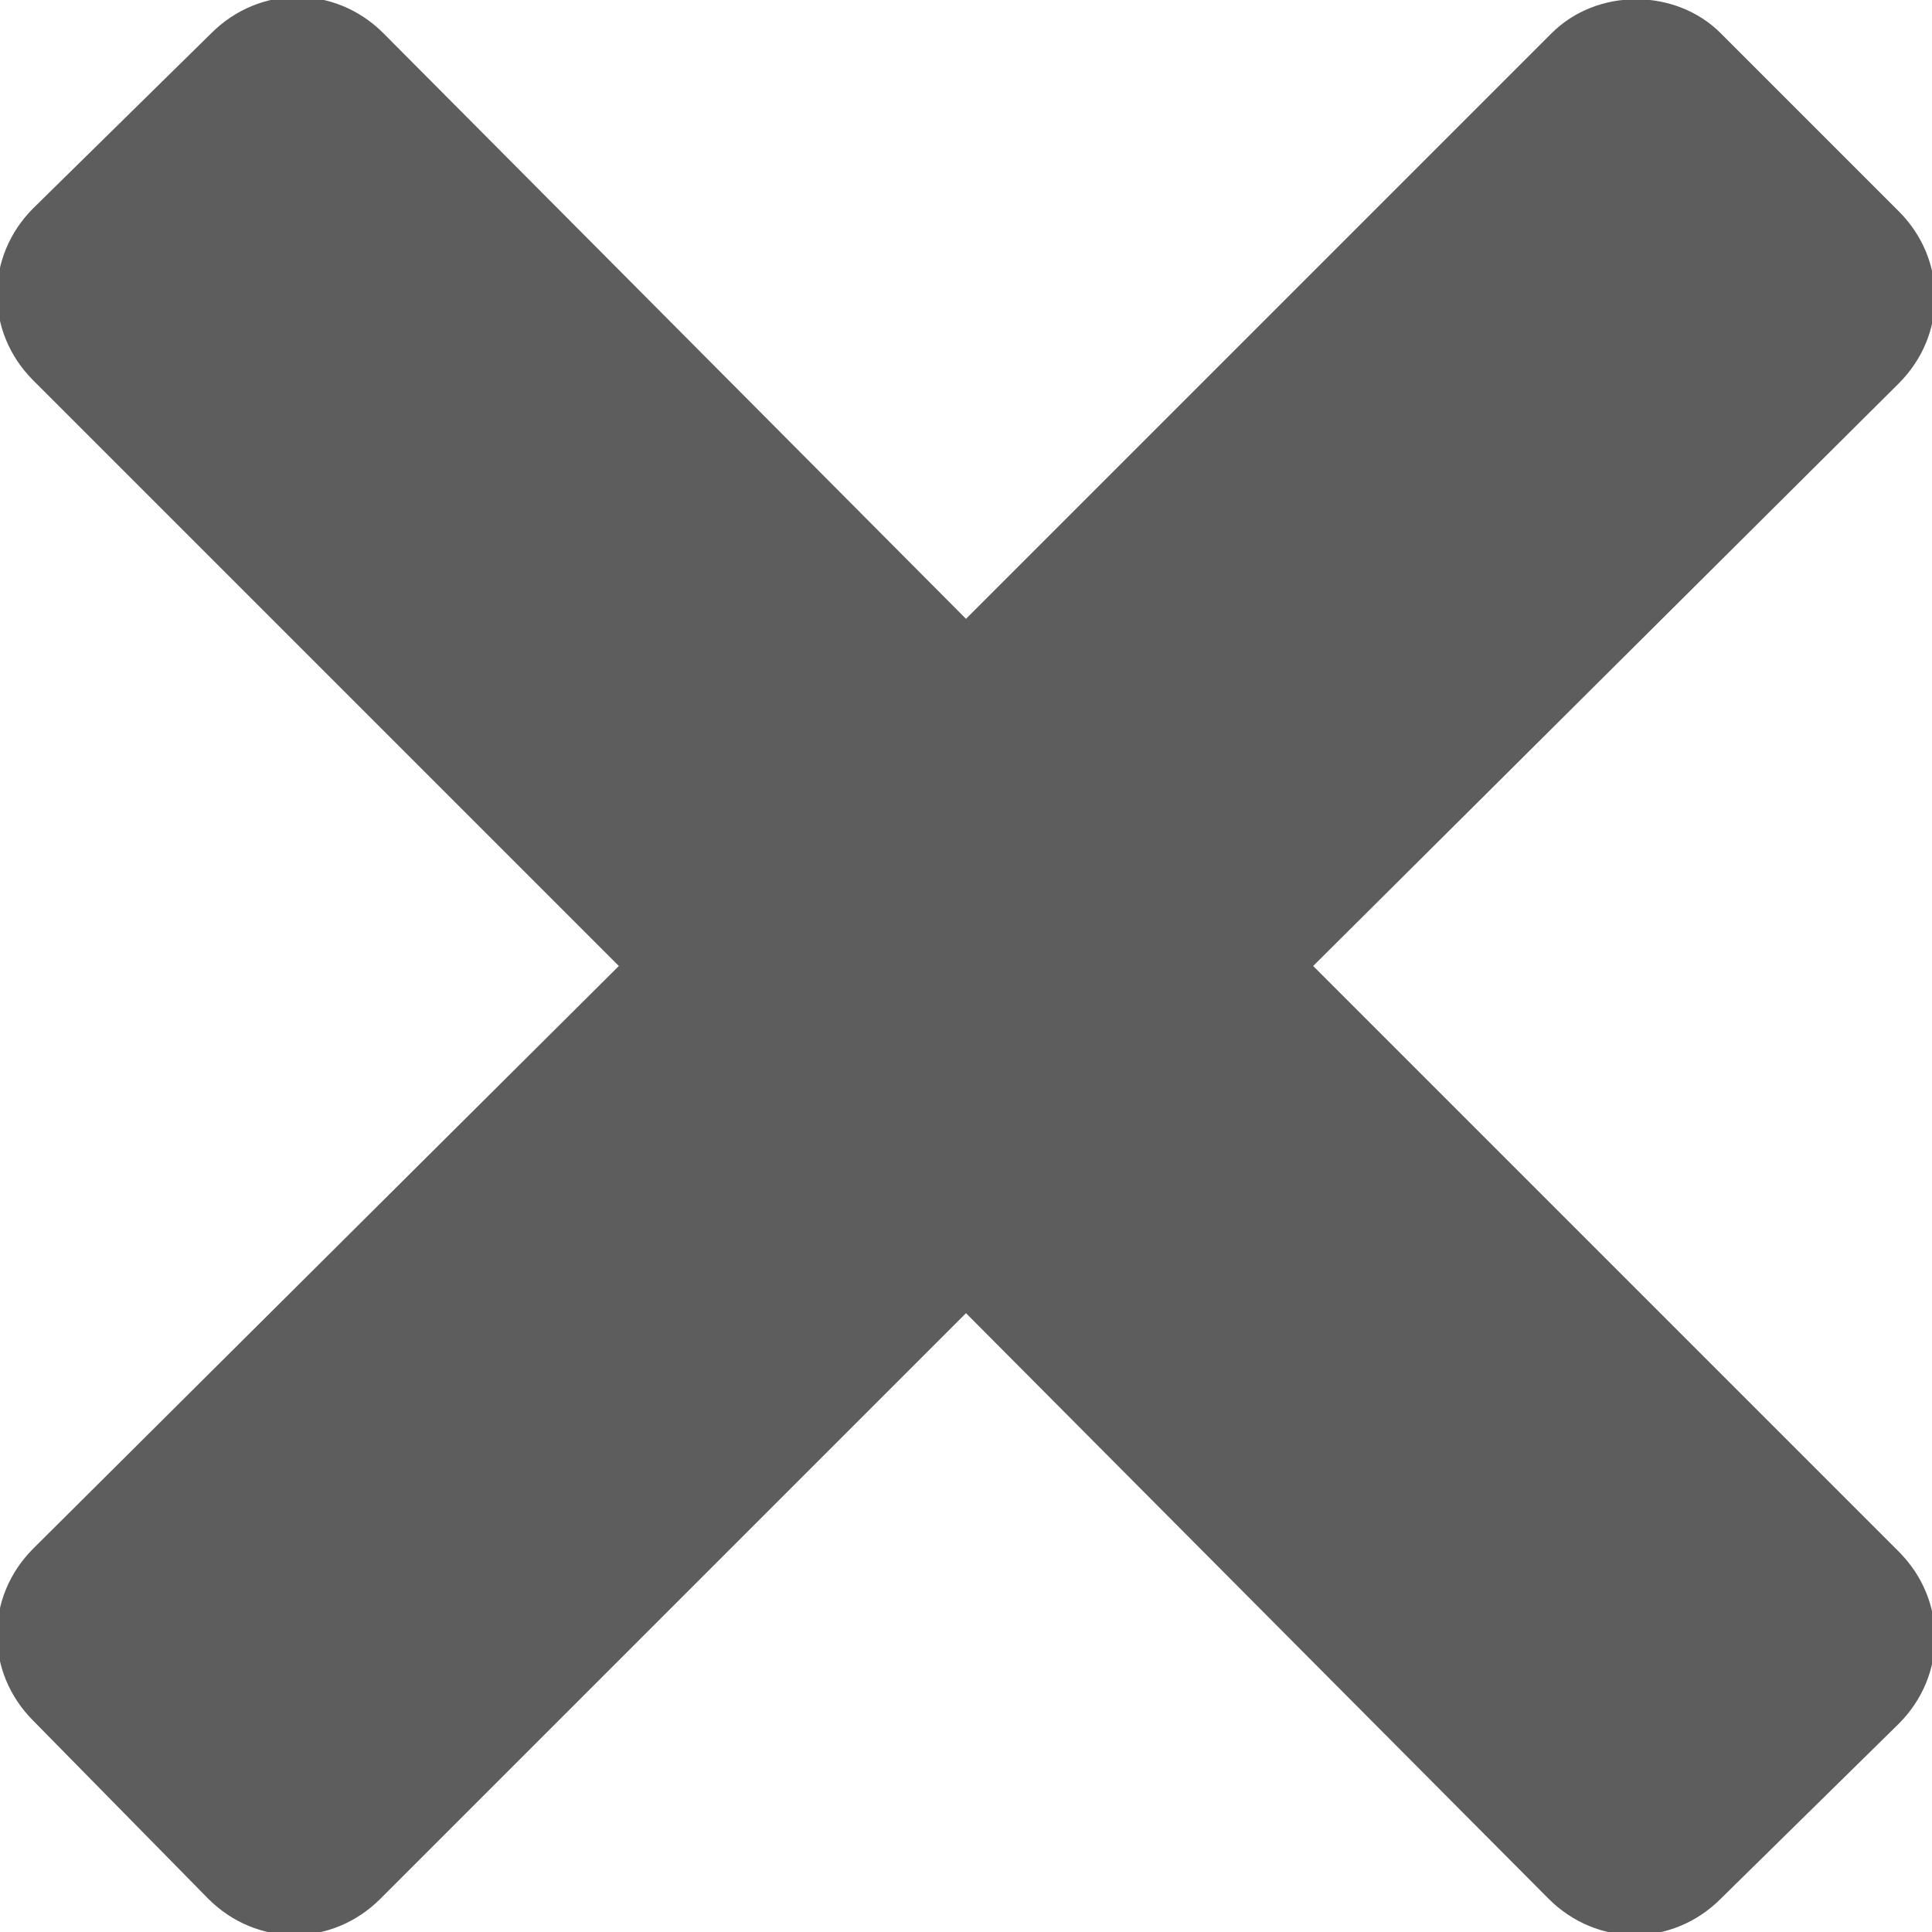 <?xml version="1.0" encoding="utf-8"?>
<!-- Generator: Adobe Illustrator 24.0.2, SVG Export Plug-In . SVG Version: 6.00 Build 0)  -->
<svg version="1.1" id="Layer_1" xmlns="http://www.w3.org/2000/svg" xmlns:xlink="http://www.w3.org/1999/xlink" x="0px" y="0px"
	 viewBox="0 0 64 64" style="enable-background:new 0 0 64 64;" xml:space="preserve">
<style type="text/css">
	.st0{fill-rule:evenodd;clip-rule:evenodd;fill:#5D5D5D;}
</style>
<title>close</title>
<path class="st0" d="M57,1.1L62.9,7c1.6,1.6,1.6,4.1,0,5.7c0,0,0,0,0,0L43.5,32l19.4,19.4c1.6,1.6,1.6,4.1,0,5.7c0,0,0,0,0,0
	L57,62.9c-1.6,1.6-4.1,1.6-5.7,0c0,0,0,0,0,0L32,43.5L12.6,62.9c-1.6,1.6-4.1,1.6-5.7,0c0,0,0,0,0,0L1.1,57c-1.6-1.6-1.6-4.1,0-5.7
	c0,0,0,0,0,0L20.5,32L1.1,12.6c-1.6-1.6-1.6-4.1,0-5.7c0,0,0,0,0,0L7,1.1c1.6-1.6,4.1-1.6,5.7,0c0,0,0,0,0,0L32,20.5L51.4,1.1
	C52.9-0.4,55.5-0.4,57,1.1C57,1.1,57,1.1,57,1.1L57,1.1z"/>
</svg>
